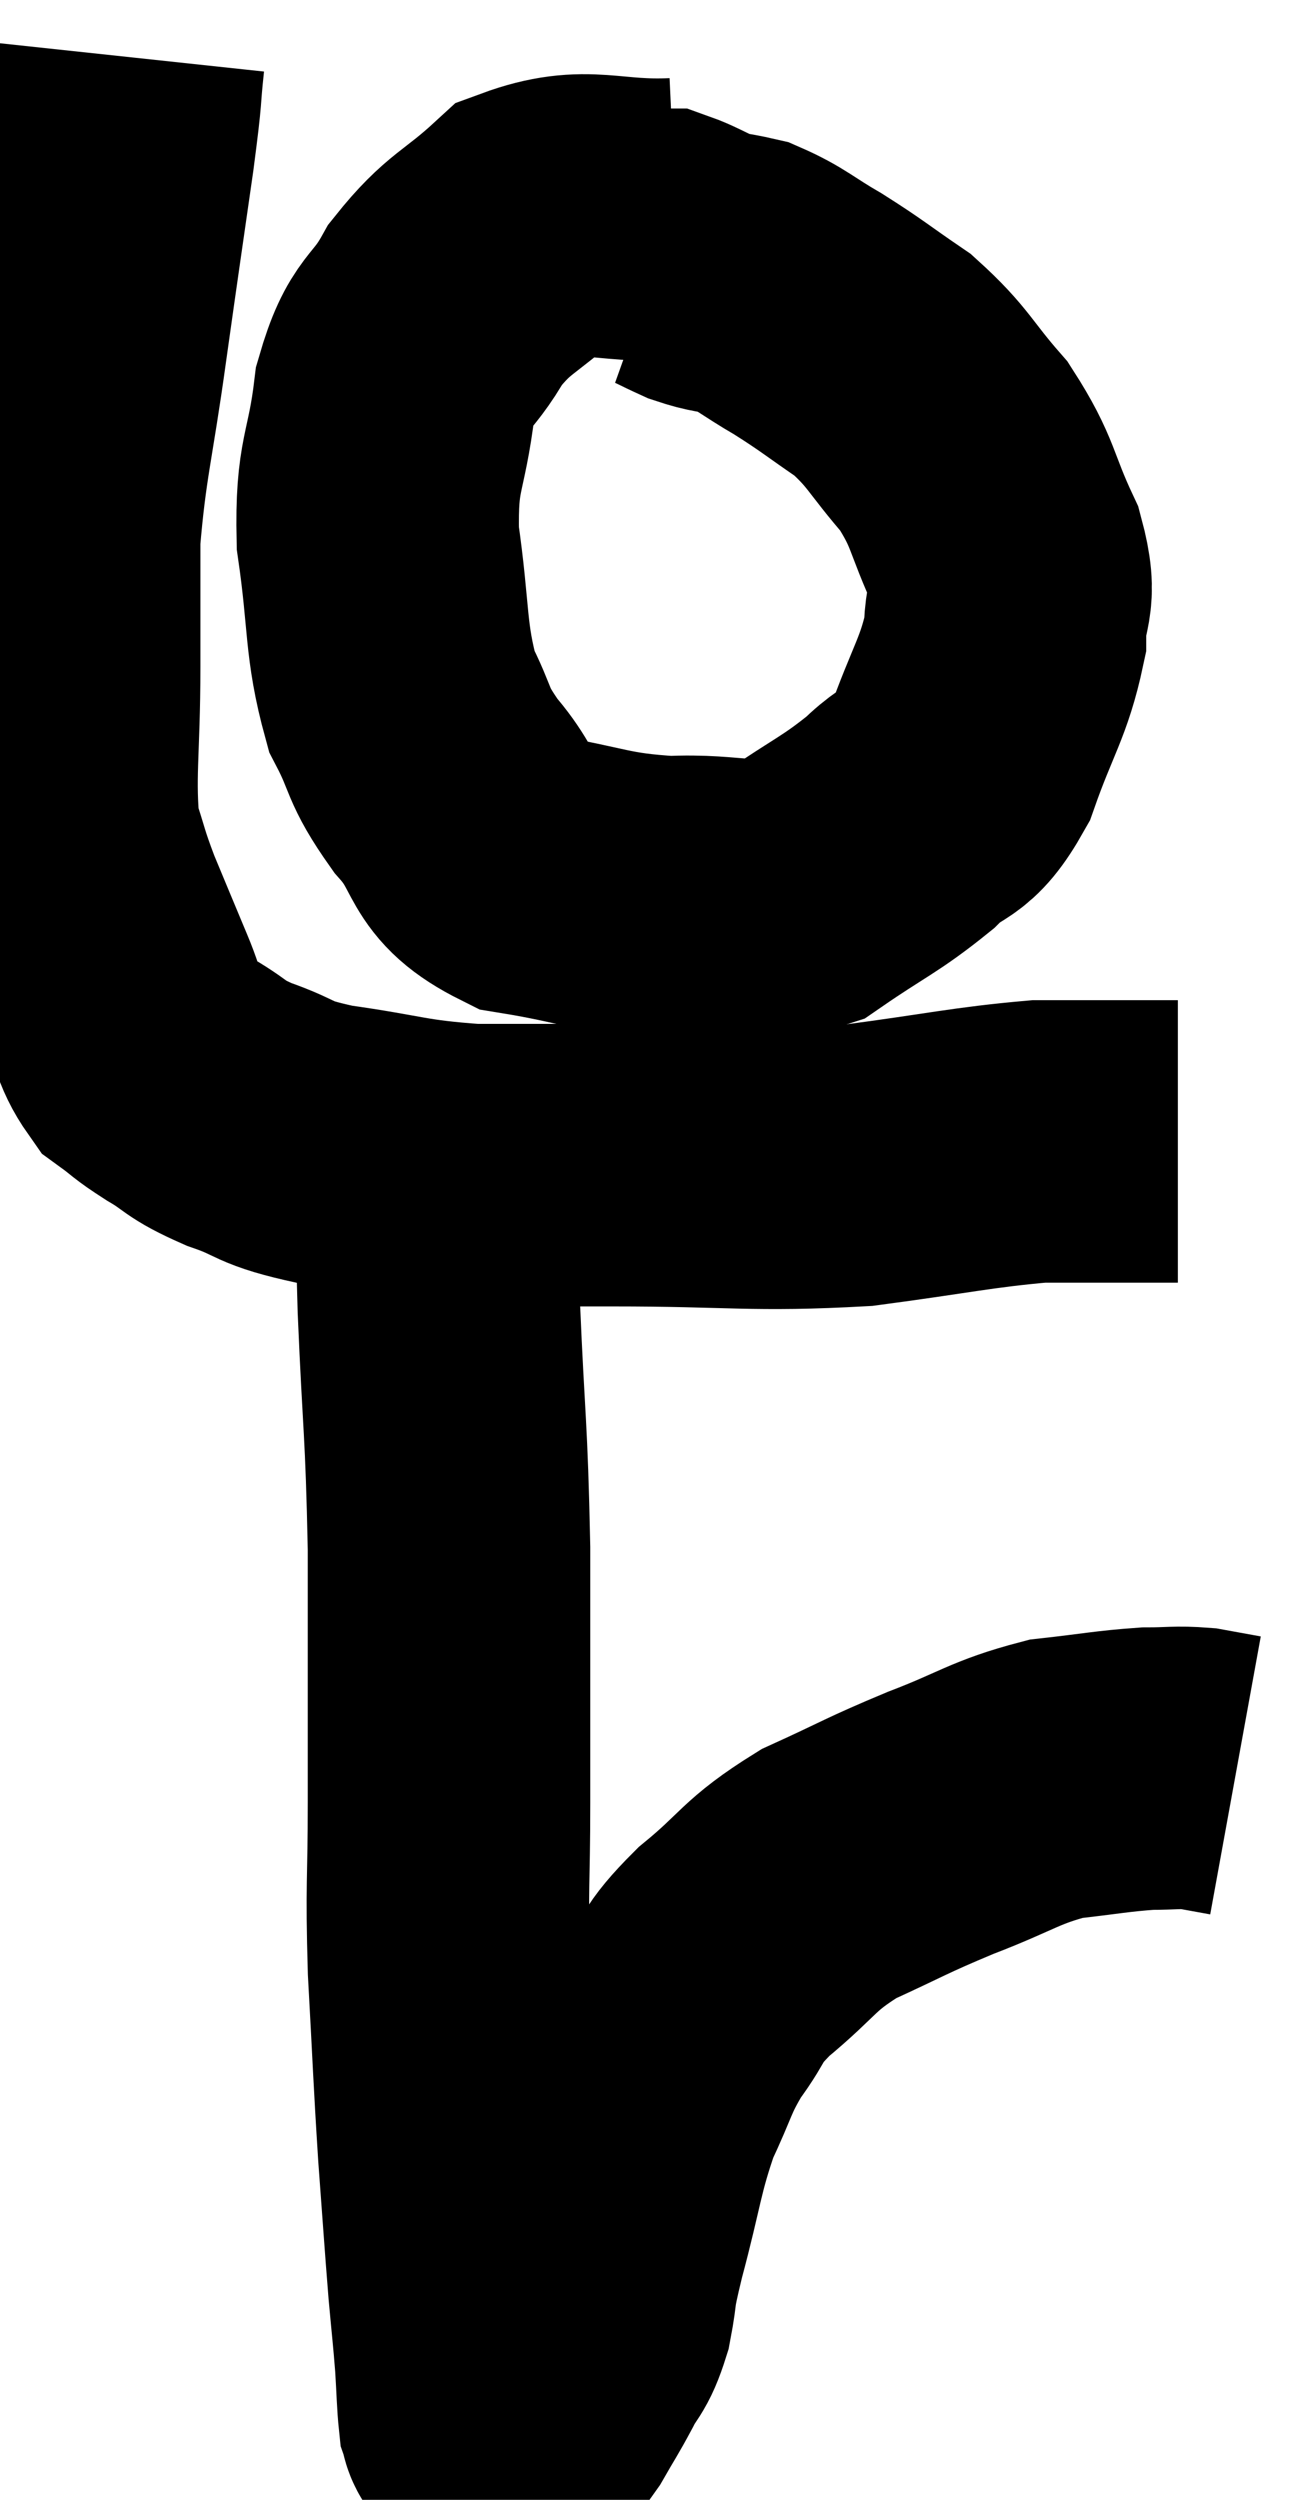 <svg xmlns="http://www.w3.org/2000/svg" viewBox="13.893 2.42 22.867 44.24" width="22.867" height="44.24"><path d="M 16.08 3.42 C 15.99 4.26, 16.065 3.84, 15.9 5.1 C 15.66 6.78, 15.66 6.75, 15.42 8.46 C 15.18 10.2, 15.06 10.5, 14.94 11.94 C 14.94 13.08, 14.94 12.9, 14.94 14.22 C 14.94 15.72, 14.835 16.155, 14.94 17.22 C 15.15 17.85, 15.105 17.805, 15.36 18.48 C 15.66 19.2, 15.69 19.275, 15.96 19.92 C 16.2 20.49, 16.155 20.655, 16.44 21.06 C 16.77 21.3, 16.68 21.27, 17.1 21.54 C 17.61 21.84, 17.475 21.855, 18.12 22.14 C 18.9 22.41, 18.645 22.455, 19.68 22.68 C 20.97 22.86, 21 22.95, 22.26 23.04 C 23.49 23.04, 23.01 23.04, 24.72 23.04 C 26.91 23.04, 27.21 23.145, 29.1 23.04 C 30.69 22.83, 31.095 22.725, 32.28 22.62 C 33.06 22.62, 33.225 22.62, 33.84 22.62 C 34.29 22.62, 34.515 22.62, 34.74 22.62 C 34.74 22.62, 34.74 22.62, 34.74 22.62 L 34.74 22.62" fill="none" stroke="black" stroke-width="5"></path><path d="M 25.86 6.3 C 24.57 6.36, 24.3 6.045, 23.28 6.42 C 22.53 7.11, 22.38 7.05, 21.78 7.8 C 21.33 8.61, 21.18 8.385, 20.88 9.42 C 20.73 10.68, 20.55 10.59, 20.58 11.94 C 20.79 13.38, 20.7 13.725, 21 14.82 C 21.39 15.57, 21.24 15.555, 21.78 16.32 C 22.47 17.1, 22.17 17.385, 23.16 17.88 C 24.45 18.09, 24.51 18.225, 25.74 18.3 C 26.91 18.24, 27.06 18.51, 28.08 18.18 C 28.95 17.58, 29.115 17.55, 29.82 16.98 C 30.36 16.44, 30.435 16.725, 30.9 15.9 C 31.29 14.79, 31.485 14.595, 31.68 13.68 C 31.68 12.96, 31.905 13.08, 31.68 12.24 C 31.23 11.28, 31.32 11.16, 30.78 10.32 C 30.15 9.6, 30.165 9.465, 29.52 8.88 C 28.86 8.43, 28.815 8.37, 28.2 7.98 C 27.63 7.65, 27.54 7.53, 27.06 7.32 C 26.67 7.23, 26.64 7.26, 26.28 7.14 C 25.95 6.99, 25.83 6.915, 25.62 6.84 C 25.53 6.84, 25.485 6.84, 25.44 6.84 L 25.44 6.84" fill="none" stroke="black" stroke-width="5"></path><path d="M 21.3 22.92 C 21.48 23.34, 21.57 23.1, 21.66 23.76 C 21.66 24.66, 21.615 24.045, 21.66 25.56 C 21.75 27.69, 21.795 27.63, 21.84 29.82 C 21.84 32.07, 21.84 32.46, 21.84 34.32 C 21.84 35.79, 21.795 35.715, 21.84 37.26 C 21.93 38.88, 21.93 39.09, 22.02 40.5 C 22.11 41.7, 22.125 41.97, 22.2 42.9 C 22.26 43.56, 22.275 43.65, 22.32 44.22 C 22.35 44.7, 22.35 44.895, 22.38 45.18 C 22.41 45.27, 22.395 45.285, 22.44 45.36 C 22.5 45.42, 22.5 45.42, 22.56 45.48 C 22.62 45.54, 22.605 45.57, 22.68 45.6 C 22.77 45.6, 22.785 45.6, 22.86 45.6 C 22.92 45.6, 22.83 45.735, 22.98 45.6 C 23.22 45.33, 23.22 45.405, 23.46 45.06 C 23.7 44.64, 23.715 44.64, 23.94 44.22 C 24.15 43.8, 24.195 43.905, 24.36 43.38 C 24.48 42.75, 24.375 43.05, 24.6 42.12 C 24.93 40.89, 24.915 40.65, 25.26 39.66 C 25.62 38.91, 25.575 38.835, 25.98 38.16 C 26.43 37.56, 26.235 37.605, 26.88 36.96 C 27.72 36.27, 27.645 36.15, 28.56 35.58 C 29.55 35.13, 29.535 35.1, 30.54 34.68 C 31.56 34.29, 31.665 34.14, 32.58 33.9 C 33.39 33.81, 33.57 33.765, 34.2 33.72 C 34.65 33.72, 34.71 33.69, 35.1 33.72 C 35.43 33.78, 35.595 33.81, 35.76 33.84 C 35.76 33.84, 35.76 33.84, 35.76 33.84 L 35.76 33.84" fill="none" stroke="black" stroke-width="5"></path></svg>